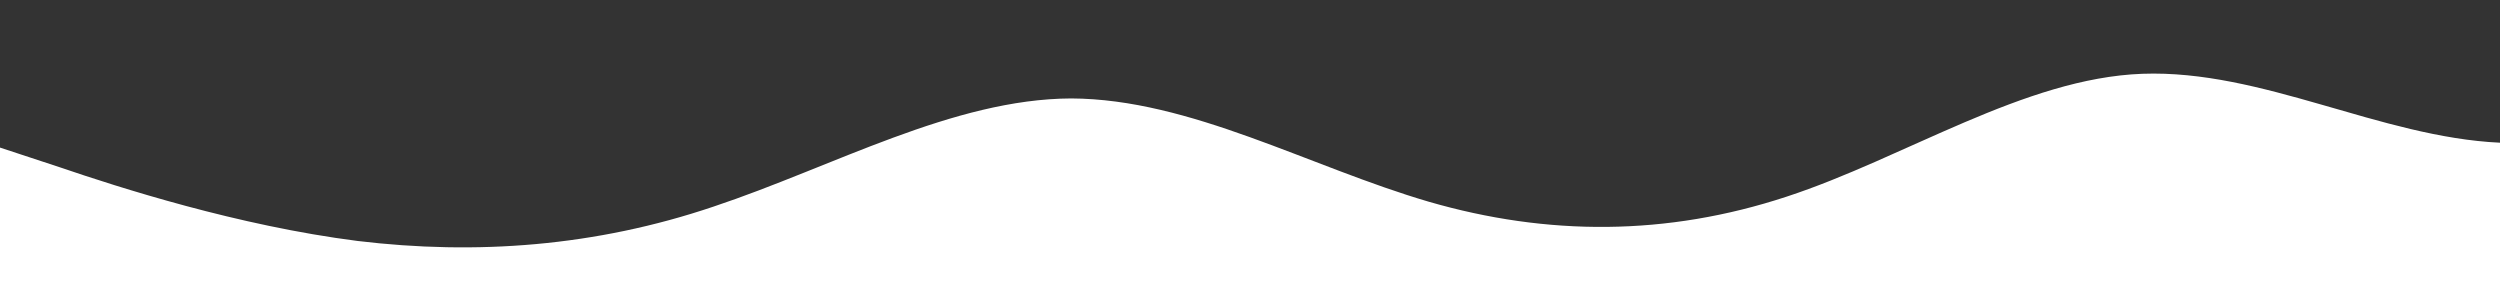 <?xml version="1.0" standalone="no"?>
<svg xmlns:xlink="http://www.w3.org/1999/xlink" id="wave" style="transform:rotate(0deg); transition: 0.3s" viewBox="0 0 1440 170" version="1.1" xmlns="http://www.w3.org/2000/svg"><rect x="0" y="0" width="1440" height="170" fill="#333333" stroke="none"/><defs><linearGradient id="sw-gradient-0" x1="0" x2="0" y1="1" y2="0"><stop stop-color="rgba(255, 255, 255, 1)" offset="0%"/><stop stop-color="rgba(255, 255, 255, 1)" offset="100%"/></linearGradient></defs><path style="transform:translate(0, 0px); opacity:1" fill="url(#sw-gradient-0)" d="M0,85L34.3,96.3C68.6,108,137,130,206,138.8C274.3,147,343,142,411,119C480,96,549,57,617,56.7C685.7,57,754,96,823,116.2C891.4,136,960,136,1029,113.3C1097.1,91,1166,45,1234,42.5C1302.9,40,1371,79,1440,82.2C1508.6,85,1577,51,1646,39.7C1714.3,28,1783,40,1851,48.2C1920,57,1989,62,2057,79.3C2125.7,96,2194,125,2263,133.2C2331.4,142,2400,130,2469,110.5C2537.1,91,2606,62,2674,42.5C2742.9,23,2811,11,2880,31.2C2948.6,51,3017,102,3086,113.3C3154.3,125,3223,96,3291,90.7C3360,85,3429,102,3497,96.3C3565.7,91,3634,62,3703,56.7C3771.4,51,3840,68,3909,70.8C3977.1,74,4046,62,4114,68C4182.9,74,4251,96,4320,96.3C4388.6,96,4457,74,4526,62.3C4594.3,51,4663,51,4731,45.3C4800,40,4869,28,4903,22.7L4937.1,17L4937.1,170L4902.9,170C4868.6,170,4800,170,4731,170C4662.9,170,4594,170,4526,170C4457.1,170,4389,170,4320,170C4251.4,170,4183,170,4114,170C4045.7,170,3977,170,3909,170C3840,170,3771,170,3703,170C3634.3,170,3566,170,3497,170C3428.6,170,3360,170,3291,170C3222.9,170,3154,170,3086,170C3017.1,170,2949,170,2880,170C2811.4,170,2743,170,2674,170C2605.7,170,2537,170,2469,170C2400,170,2331,170,2263,170C2194.3,170,2126,170,2057,170C1988.6,170,1920,170,1851,170C1782.9,170,1714,170,1646,170C1577.1,170,1509,170,1440,170C1371.4,170,1303,170,1234,170C1165.7,170,1097,170,1029,170C960,170,891,170,823,170C754.3,170,686,170,617,170C548.6,170,480,170,411,170C342.9,170,274,170,206,170C137.1,170,69,170,34,170L0,170Z"/></svg>